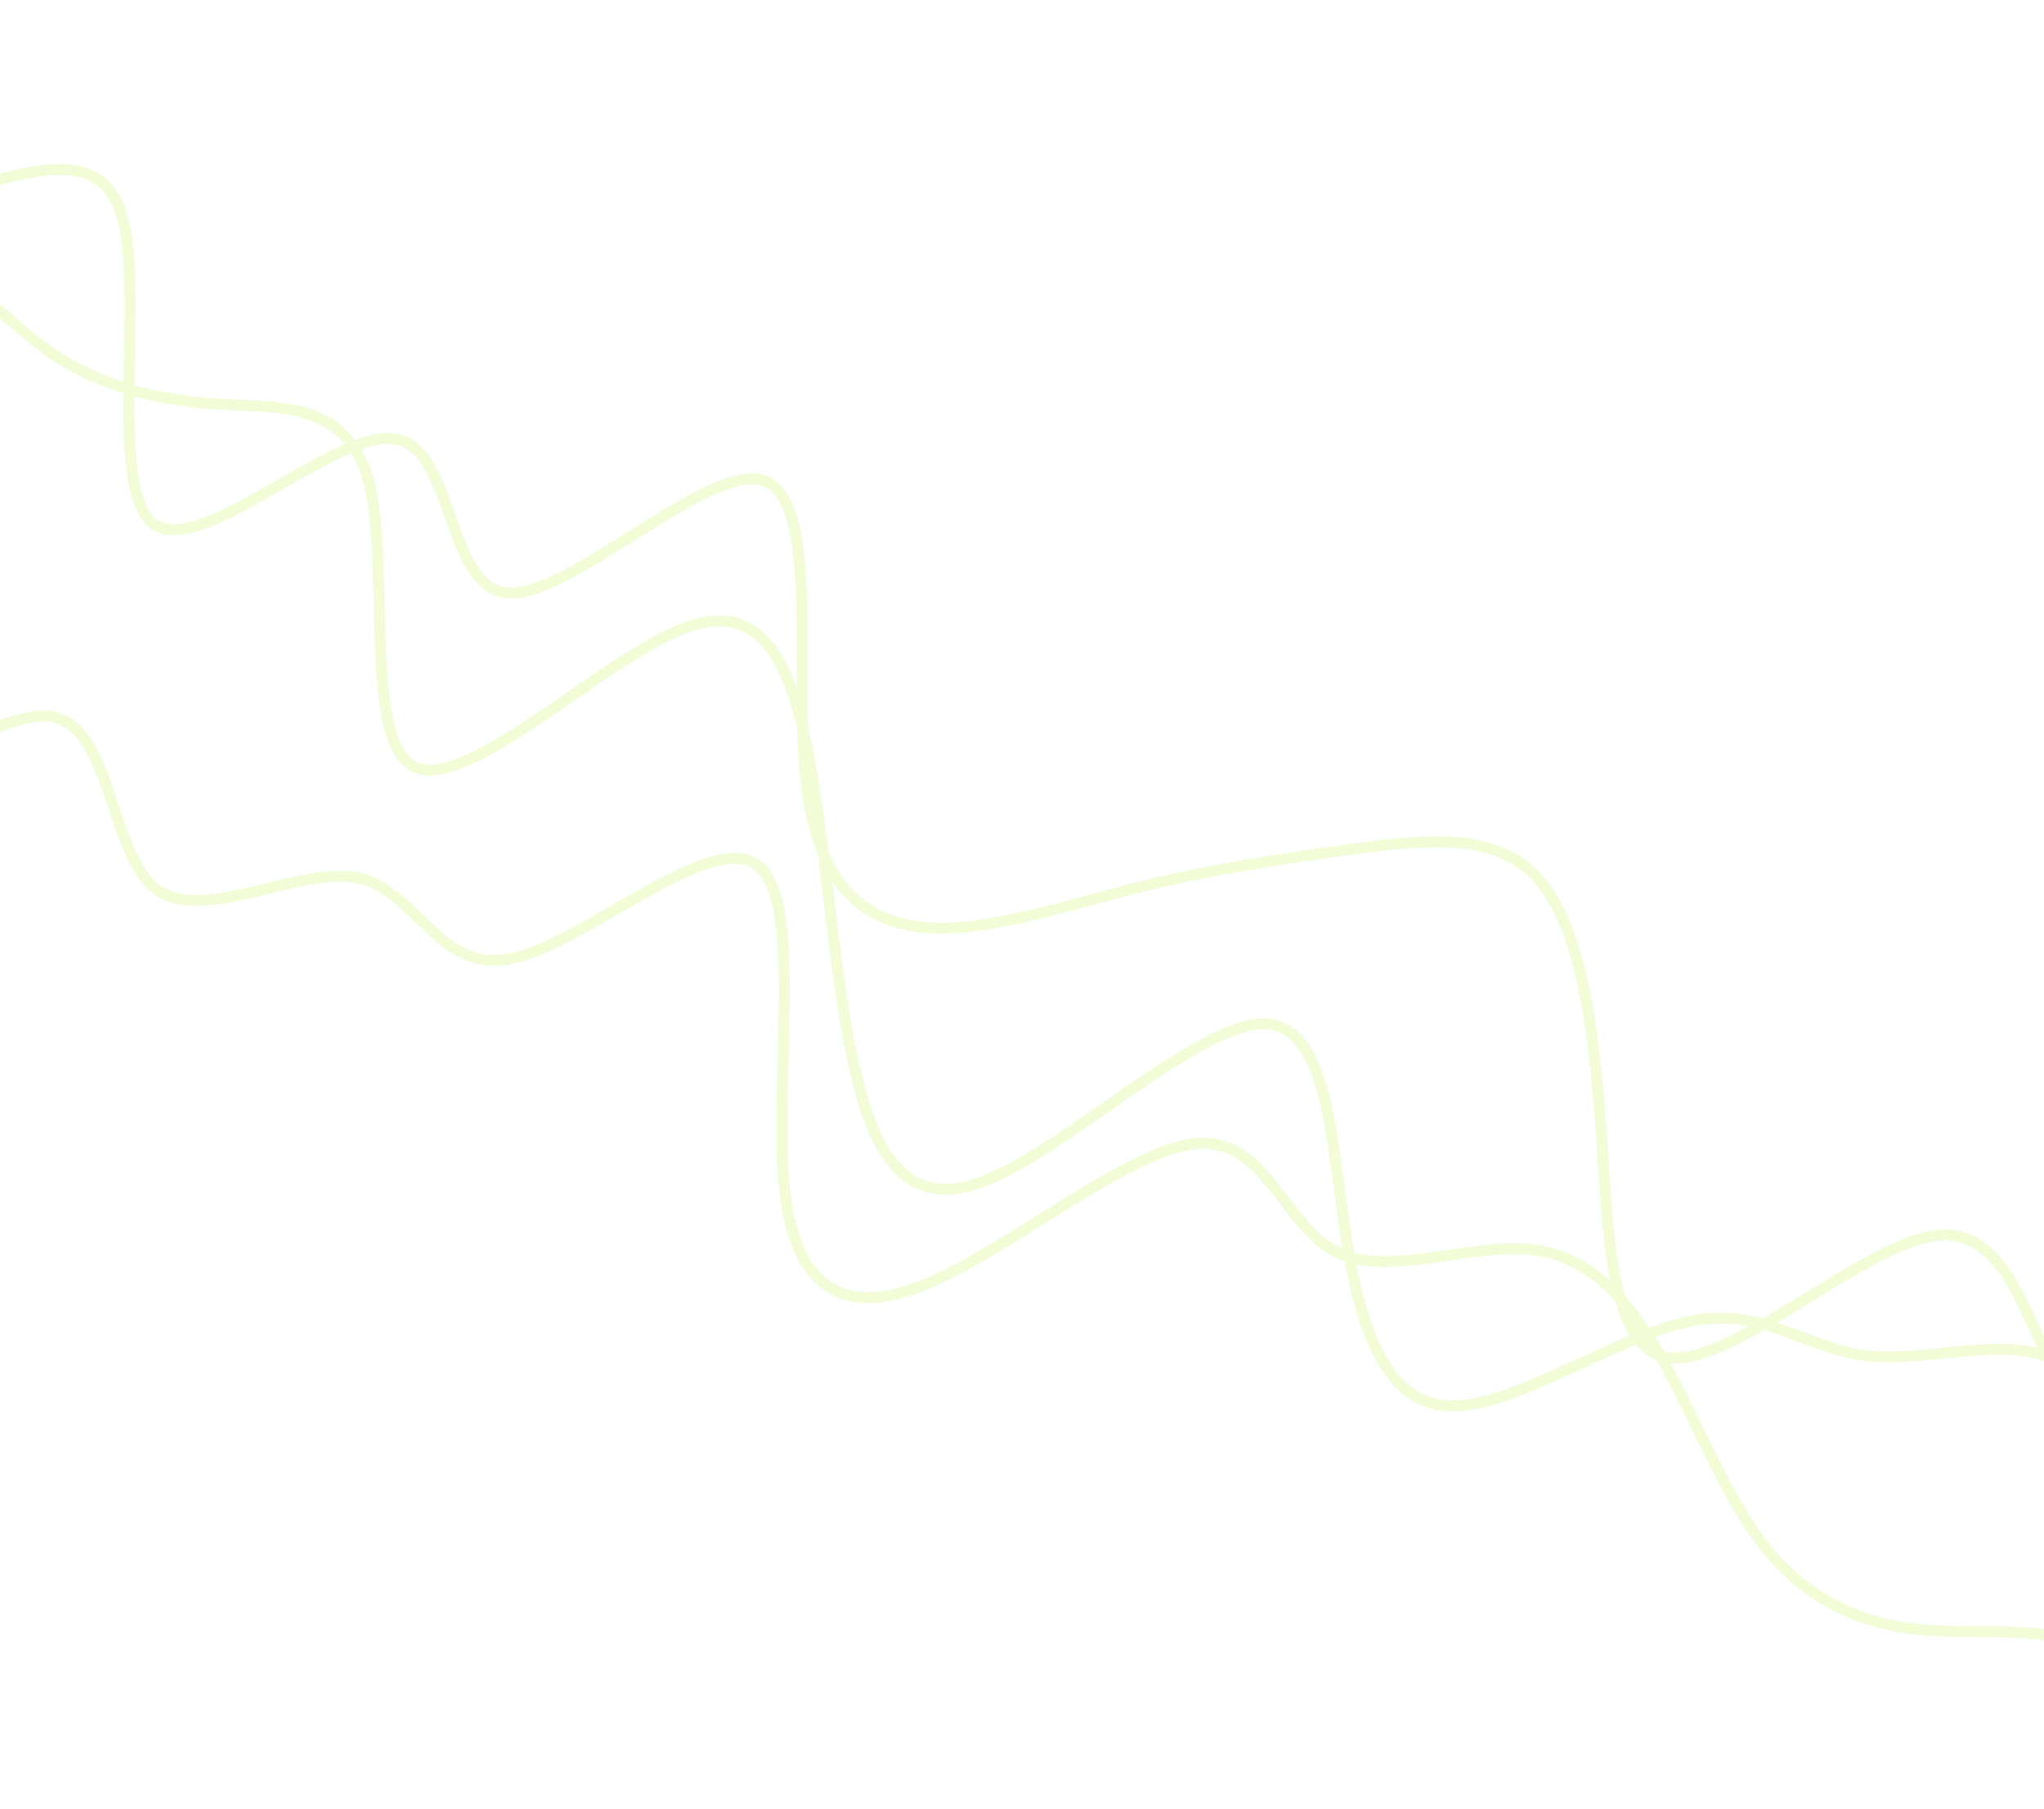 <svg width="375" height="332" viewBox="0 0 375 332" fill="none" xmlns="http://www.w3.org/2000/svg">
<g opacity="0.16">
<path d="M-65.705 1.419C-59.426 12.231 -53.148 23.043 -44.692 29.72C-36.237 36.397 -25.604 38.939 -12.133 36.09C1.338 33.24 17.648 25.001 22.203 39.084C26.76 53.168 19.562 89.575 28.115 96.067C36.669 102.558 60.972 79.135 72.223 80.504C83.473 81.872 81.67 108.032 93.235 108.805C104.799 109.578 129.73 84.963 140.007 88.18C150.284 91.398 145.908 122.447 147.695 141.788C149.483 161.131 157.433 168.766 168.707 170.091C179.982 171.415 194.578 166.428 208.374 162.963C222.169 159.498 235.163 157.556 248.04 155.835C260.917 154.114 273.677 152.615 281.488 160.517C289.298 168.42 292.158 185.725 293.617 205.69C295.076 225.656 295.134 248.282 306.635 249.176C318.135 250.068 341.079 229.229 354.296 226.864C367.511 224.499 371.001 240.608 377.084 251.791C383.167 262.974 391.844 269.231 401.649 273.345C411.455 277.459 422.388 279.429 433.321 281.401" stroke="#AEEA00" stroke-width="2"/>
<path d="M-75.476 19.977C-70.997 34.208 -66.52 48.44 -56.24 51.653C-45.961 54.866 -29.88 47.06 -18.35 47.899C-6.822 48.739 0.156 58.223 8.879 64.391C17.603 70.559 28.072 73.412 39.663 74.134C51.254 74.857 63.966 73.449 67.781 88.939C71.596 104.429 66.515 136.817 76.358 140.861C86.199 144.903 110.966 120.602 125.794 115.174C140.624 109.746 145.516 123.192 148.583 140.102C151.651 157.012 152.894 177.387 156.271 193.71C159.648 210.033 165.159 222.303 179.949 216.95C194.738 211.597 218.807 188.62 231.162 187.89C243.517 187.16 244.159 208.679 246.844 226.314C249.53 243.95 254.261 257.703 266.08 257.99C277.9 258.278 296.808 245.102 310.188 242.427C323.567 239.752 331.417 247.579 342.748 248.797C354.077 250.014 368.887 244.623 377.972 250.104C387.057 255.586 390.418 271.94 397.208 281.78C403.998 291.621 414.218 294.946 424.438 298.272" stroke="#AEEA00" stroke-width="2"/>
<path d="M-114.56 94.209C-101.644 92.415 -88.729 90.621 -72.229 82.021C-55.73 73.42 -35.647 58.013 -30.787 71.519C-25.926 85.023 -36.288 127.441 -30.205 138.623C-24.122 149.806 -1.593 129.755 9.461 131.496C20.515 133.238 20.095 156.772 28.697 163.172C37.298 169.571 54.921 158.838 65.698 161.106C76.475 163.374 80.406 178.645 93.816 175.91C107.227 173.176 130.118 152.438 138.812 158.66C147.507 164.882 142.007 198.065 143.835 217.329C145.664 236.593 154.82 241.939 170.177 235.509C185.534 229.078 207.091 210.872 219.615 209.823C232.138 208.773 235.629 224.88 245.068 229.689C254.507 234.497 269.896 228.008 281.181 229.31C292.467 230.611 299.651 239.701 305.747 250.862C311.84 262.024 316.846 275.254 324.094 284.226C331.341 293.196 340.832 297.908 352.212 299.03C363.592 300.154 376.861 297.689 385.66 303.713C394.46 309.737 398.789 324.249 403.119 338.763" stroke="#AEEA00" stroke-width="2"/>
</g>
</svg>
